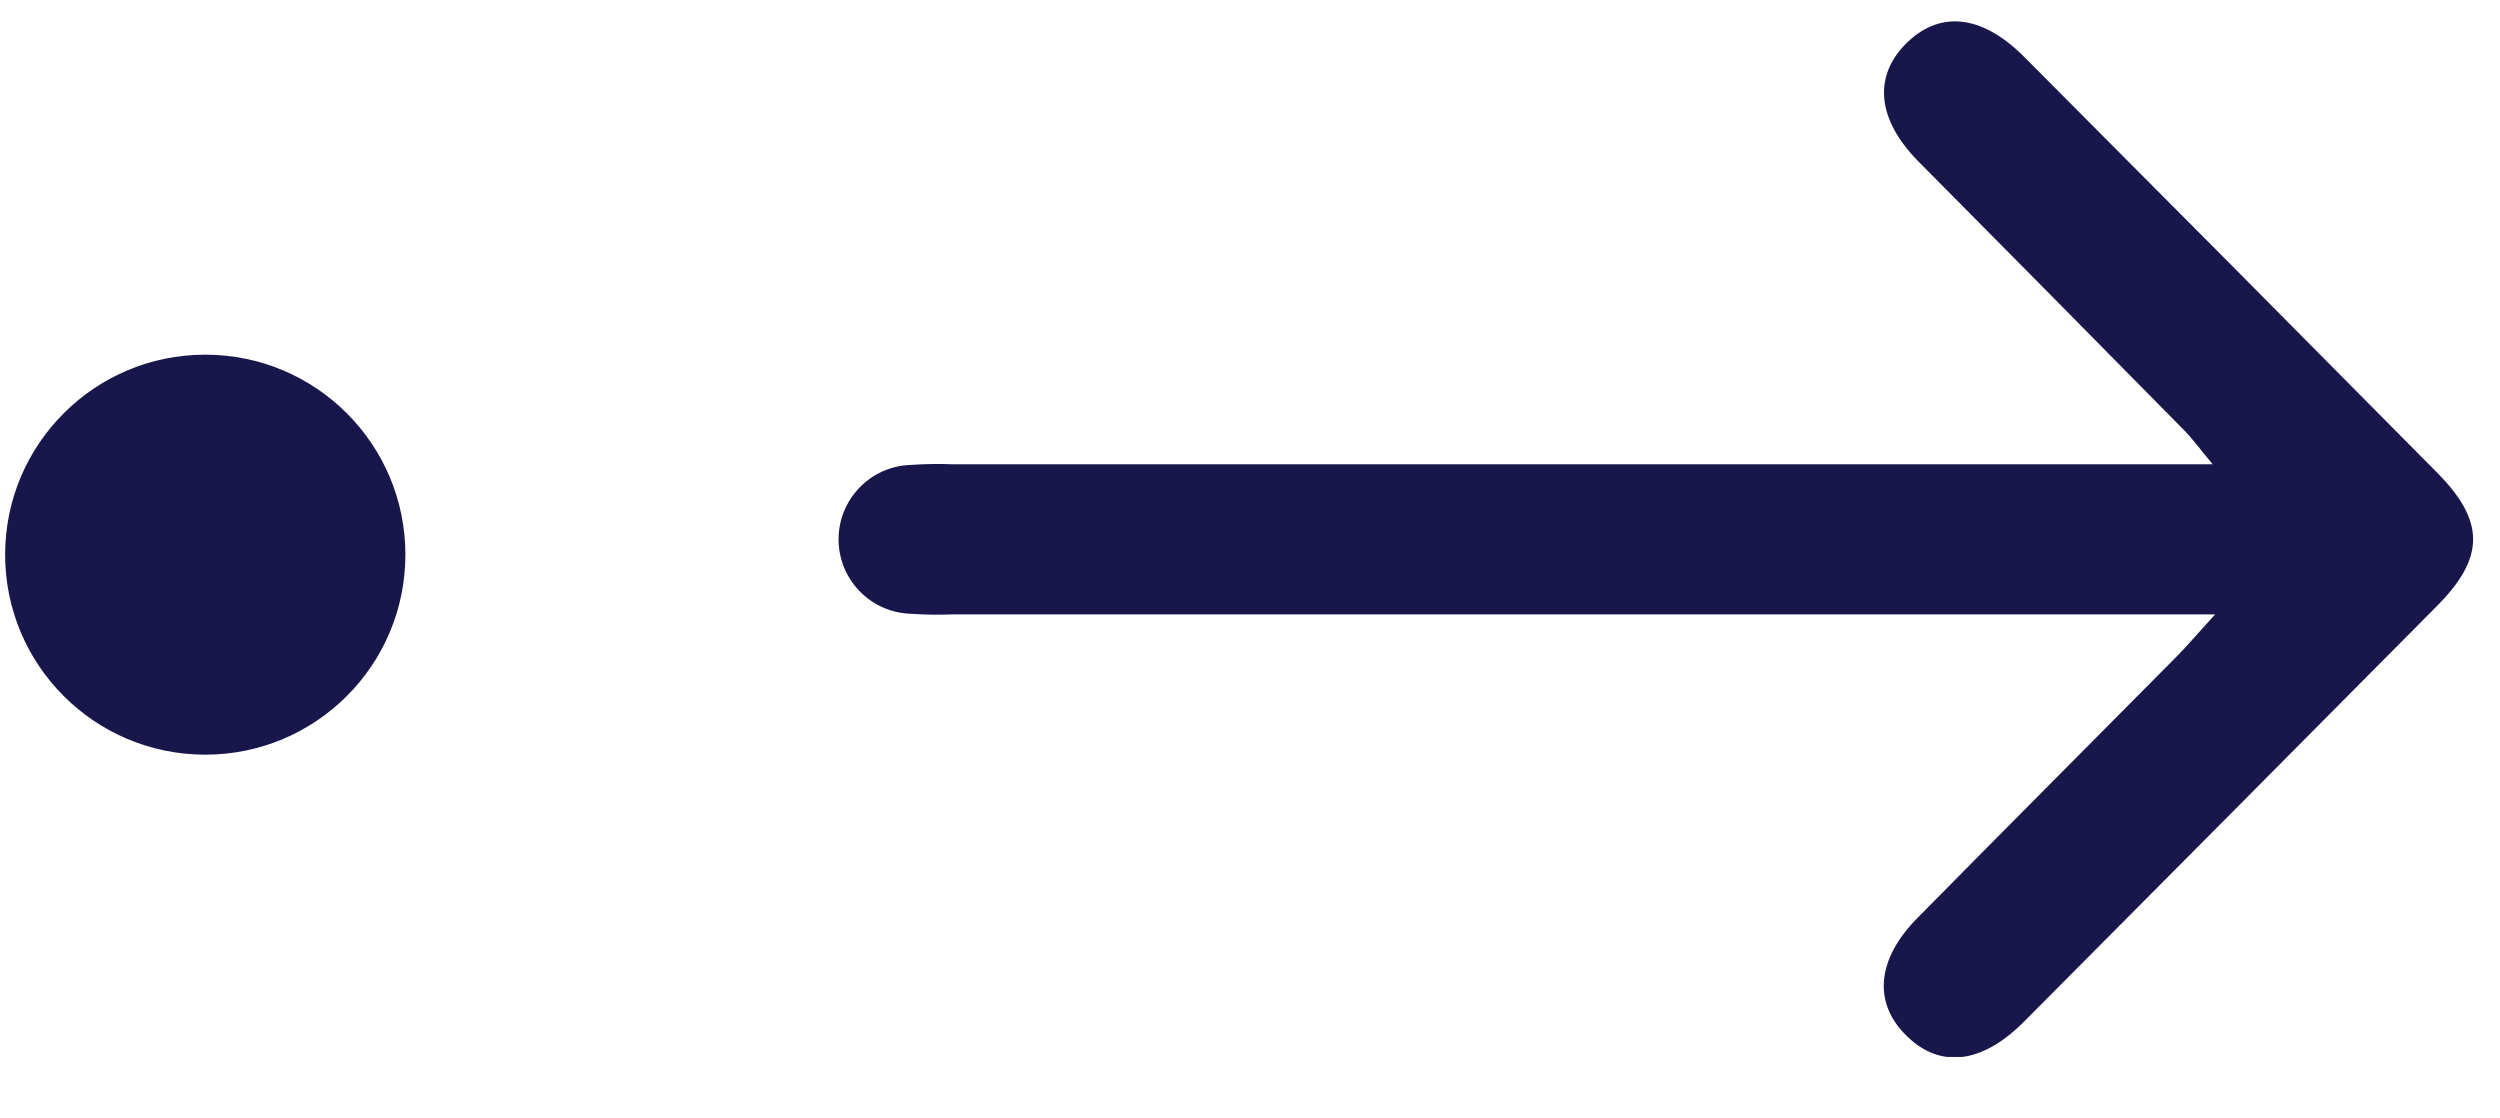 <svg width="38" height="17" viewBox="0 0 38 17" fill="none" xmlns="http://www.w3.org/2000/svg">
<g clip-path="url(#clip0_194_2264)">
<path d="M33.67 9.339H14.485C14.269 9.347 14.053 9.344 13.838 9.329C13.545 9.319 13.267 9.195 13.064 8.984C12.86 8.773 12.746 8.491 12.746 8.198C12.746 7.905 12.86 7.623 13.064 7.412C13.267 7.201 13.545 7.077 13.838 7.067C14.053 7.052 14.269 7.049 14.485 7.057H33.633C33.44 6.827 33.327 6.669 33.193 6.534C31.851 5.171 30.505 3.81 29.156 2.45C28.541 1.825 28.472 1.183 28.951 0.684C29.461 0.154 30.113 0.208 30.766 0.863C32.862 2.965 34.954 5.072 37.043 7.183C37.775 7.921 37.773 8.476 37.043 9.21C34.953 11.316 32.861 13.423 30.764 15.53C30.112 16.185 29.464 16.248 28.951 15.715C28.469 15.22 28.535 14.566 29.15 13.948C30.461 12.618 31.78 11.297 33.094 9.97C33.258 9.804 33.407 9.626 33.67 9.339Z" fill="#19164C"/>
</g>
<ellipse cx="3.12" cy="8.431" rx="3.042" ry="3.04" fill="#19164C"/>
<defs>
<clipPath id="clip0_194_2264">
<rect width="28.389" height="15.741" fill="white" transform="translate(9.203 0.324)"/>
</clipPath>
</defs>
</svg>
